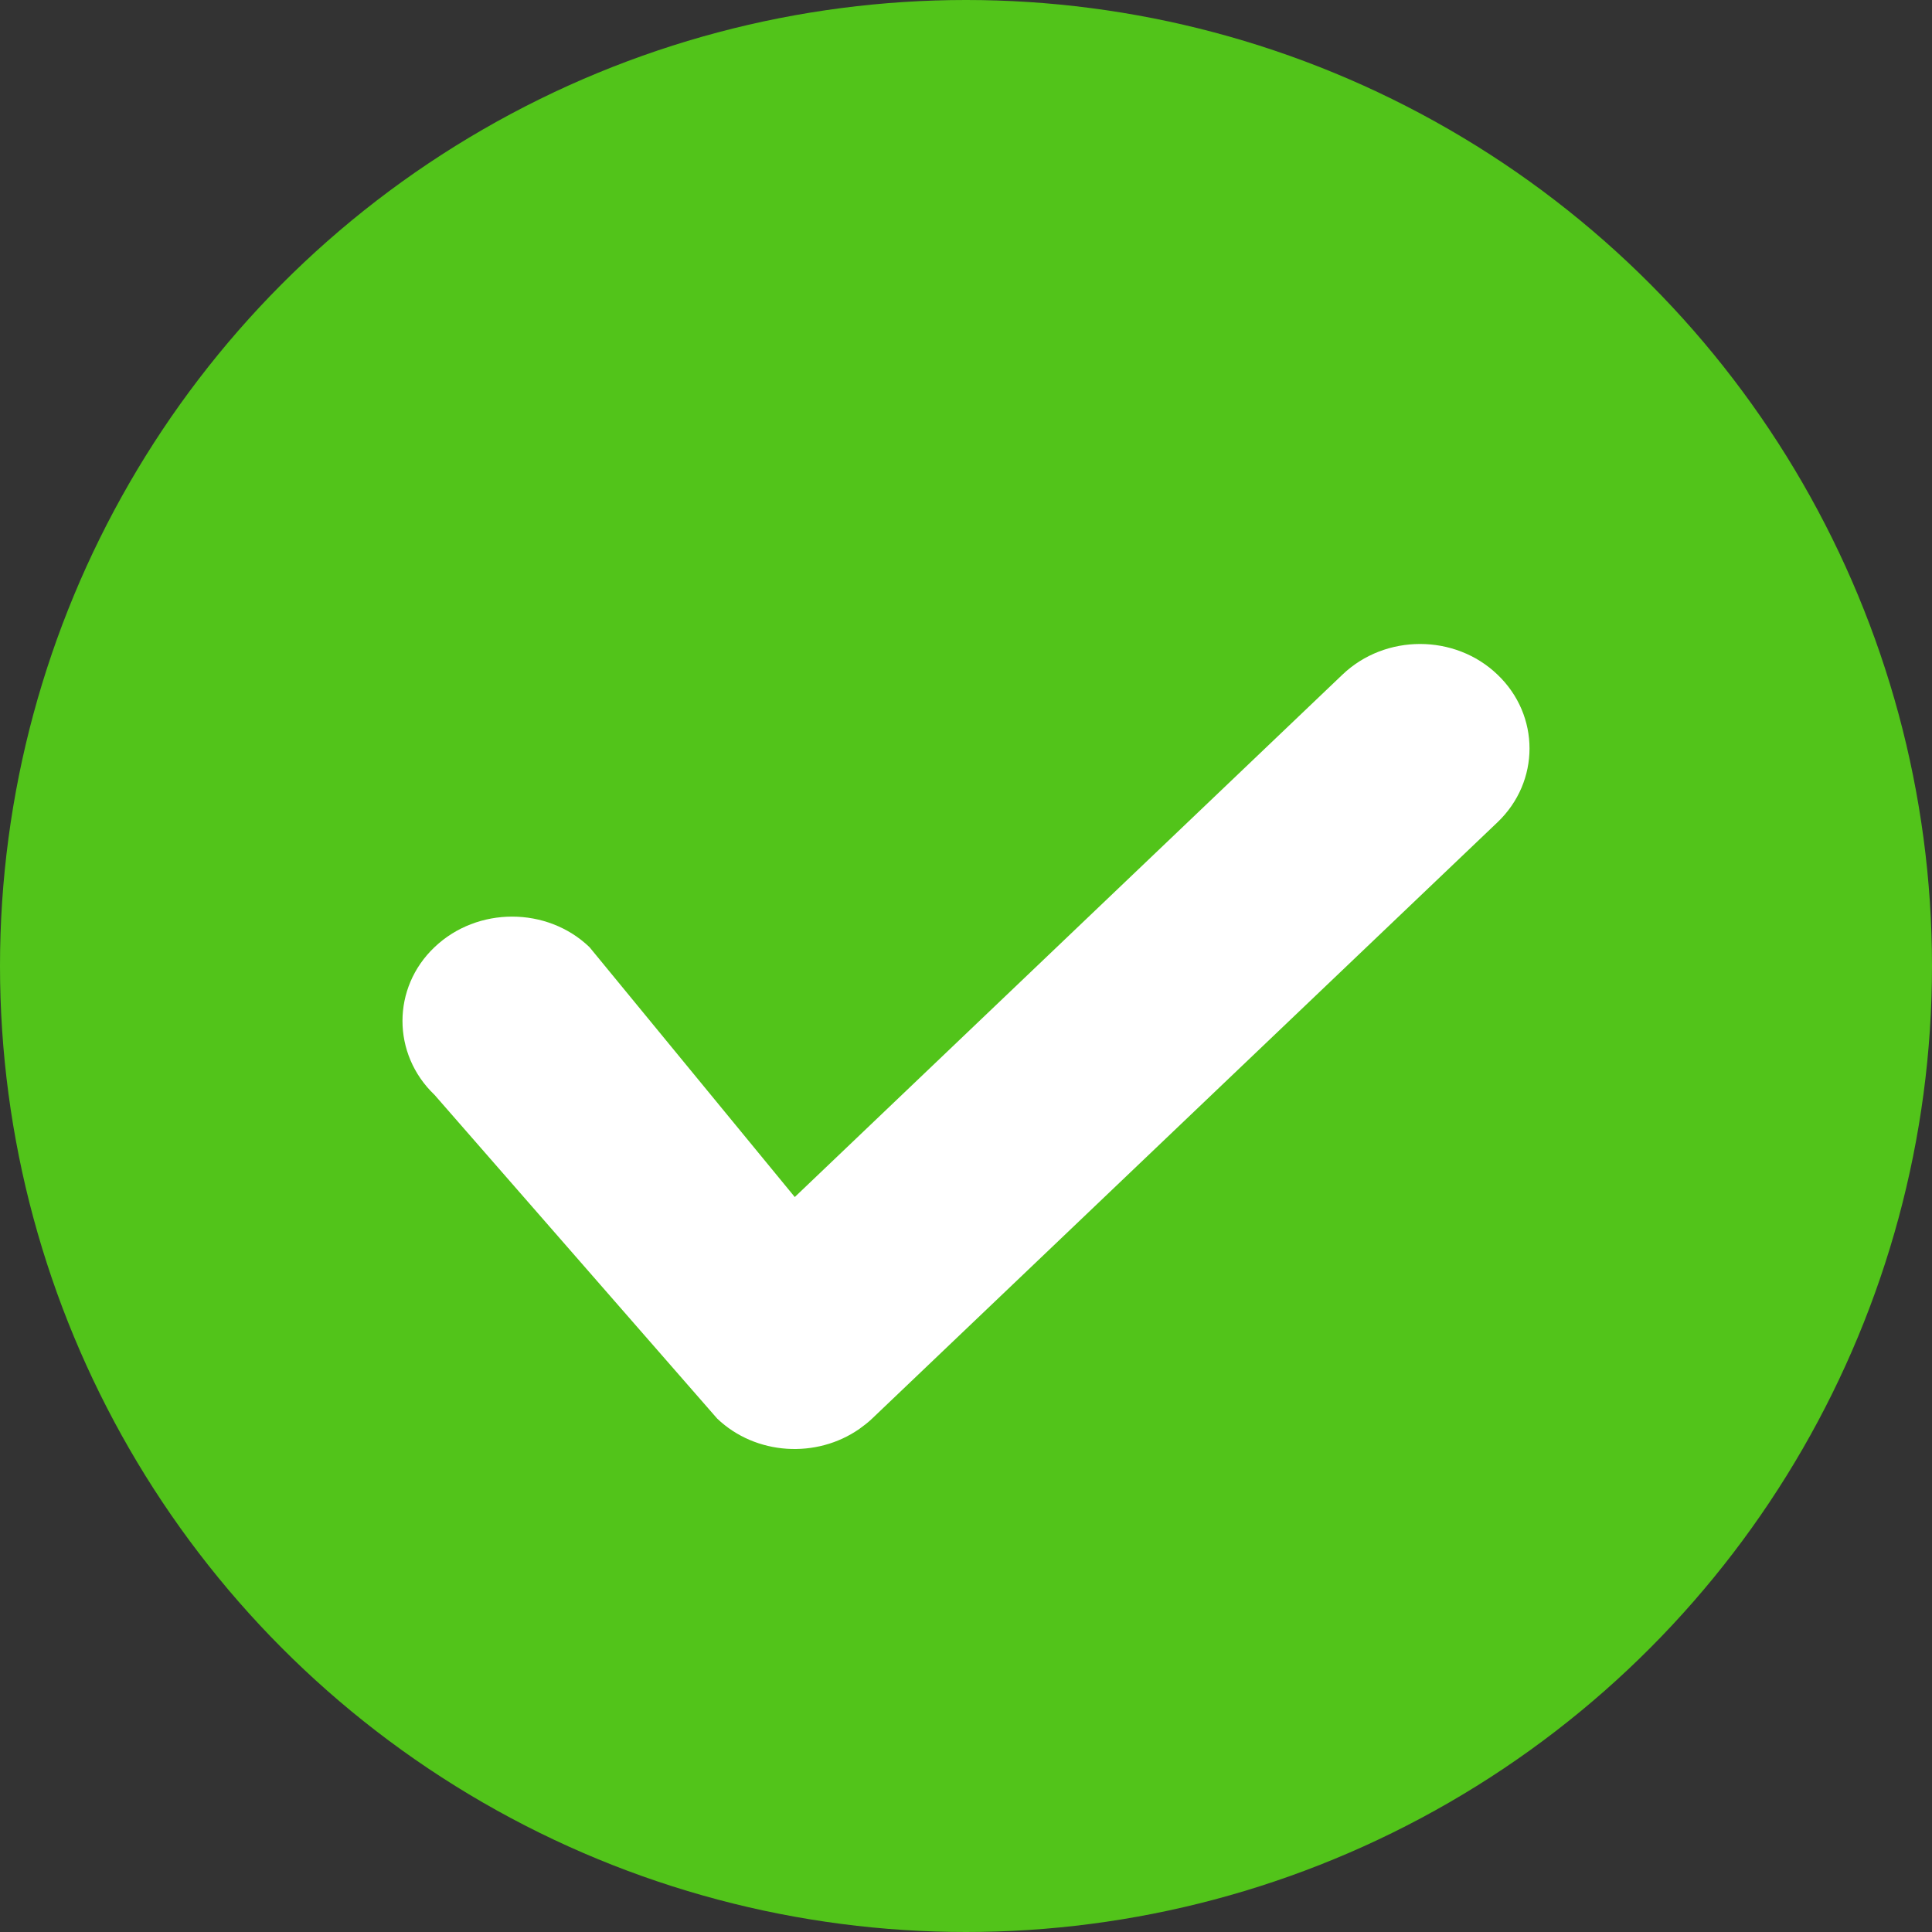 <?xml version="1.0" encoding="UTF-8"?>
<svg width="24px" height="24px" viewBox="0 0 24 24" version="1.1" xmlns="http://www.w3.org/2000/svg" xmlns:xlink="http://www.w3.org/1999/xlink">
    <rect x="0" y="0" width="24" height="24" fill="#333333" stroke="none"/>
    <title>正确</title>
    <g id="v1.5.0" stroke="none" stroke-width="1" fill="none" fill-rule="evenodd">
        <g id="正确">
            <circle id="椭圆形" fill="#52C41A" cx="12" cy="12" r="12"></circle>
            <path d="M8.909,17.622 C9.389,18.08 10.145,18.121 10.676,17.75 C10.73,17.711 10.784,17.67 10.834,17.622 L18.602,10.215 C19.133,9.709 19.133,8.886 18.602,8.38 C18.074,7.873 17.208,7.873 16.677,8.38 L9.873,14.87 L7.323,11.766 C6.796,11.26 5.929,11.26 5.398,11.766 C4.867,12.269 4.867,13.095 5.398,13.601 L8.909,17.622 Z" id="路径" fill="#FFFFFF" fill-rule="nonzero"></path>
        </g>
    </g>
</svg>